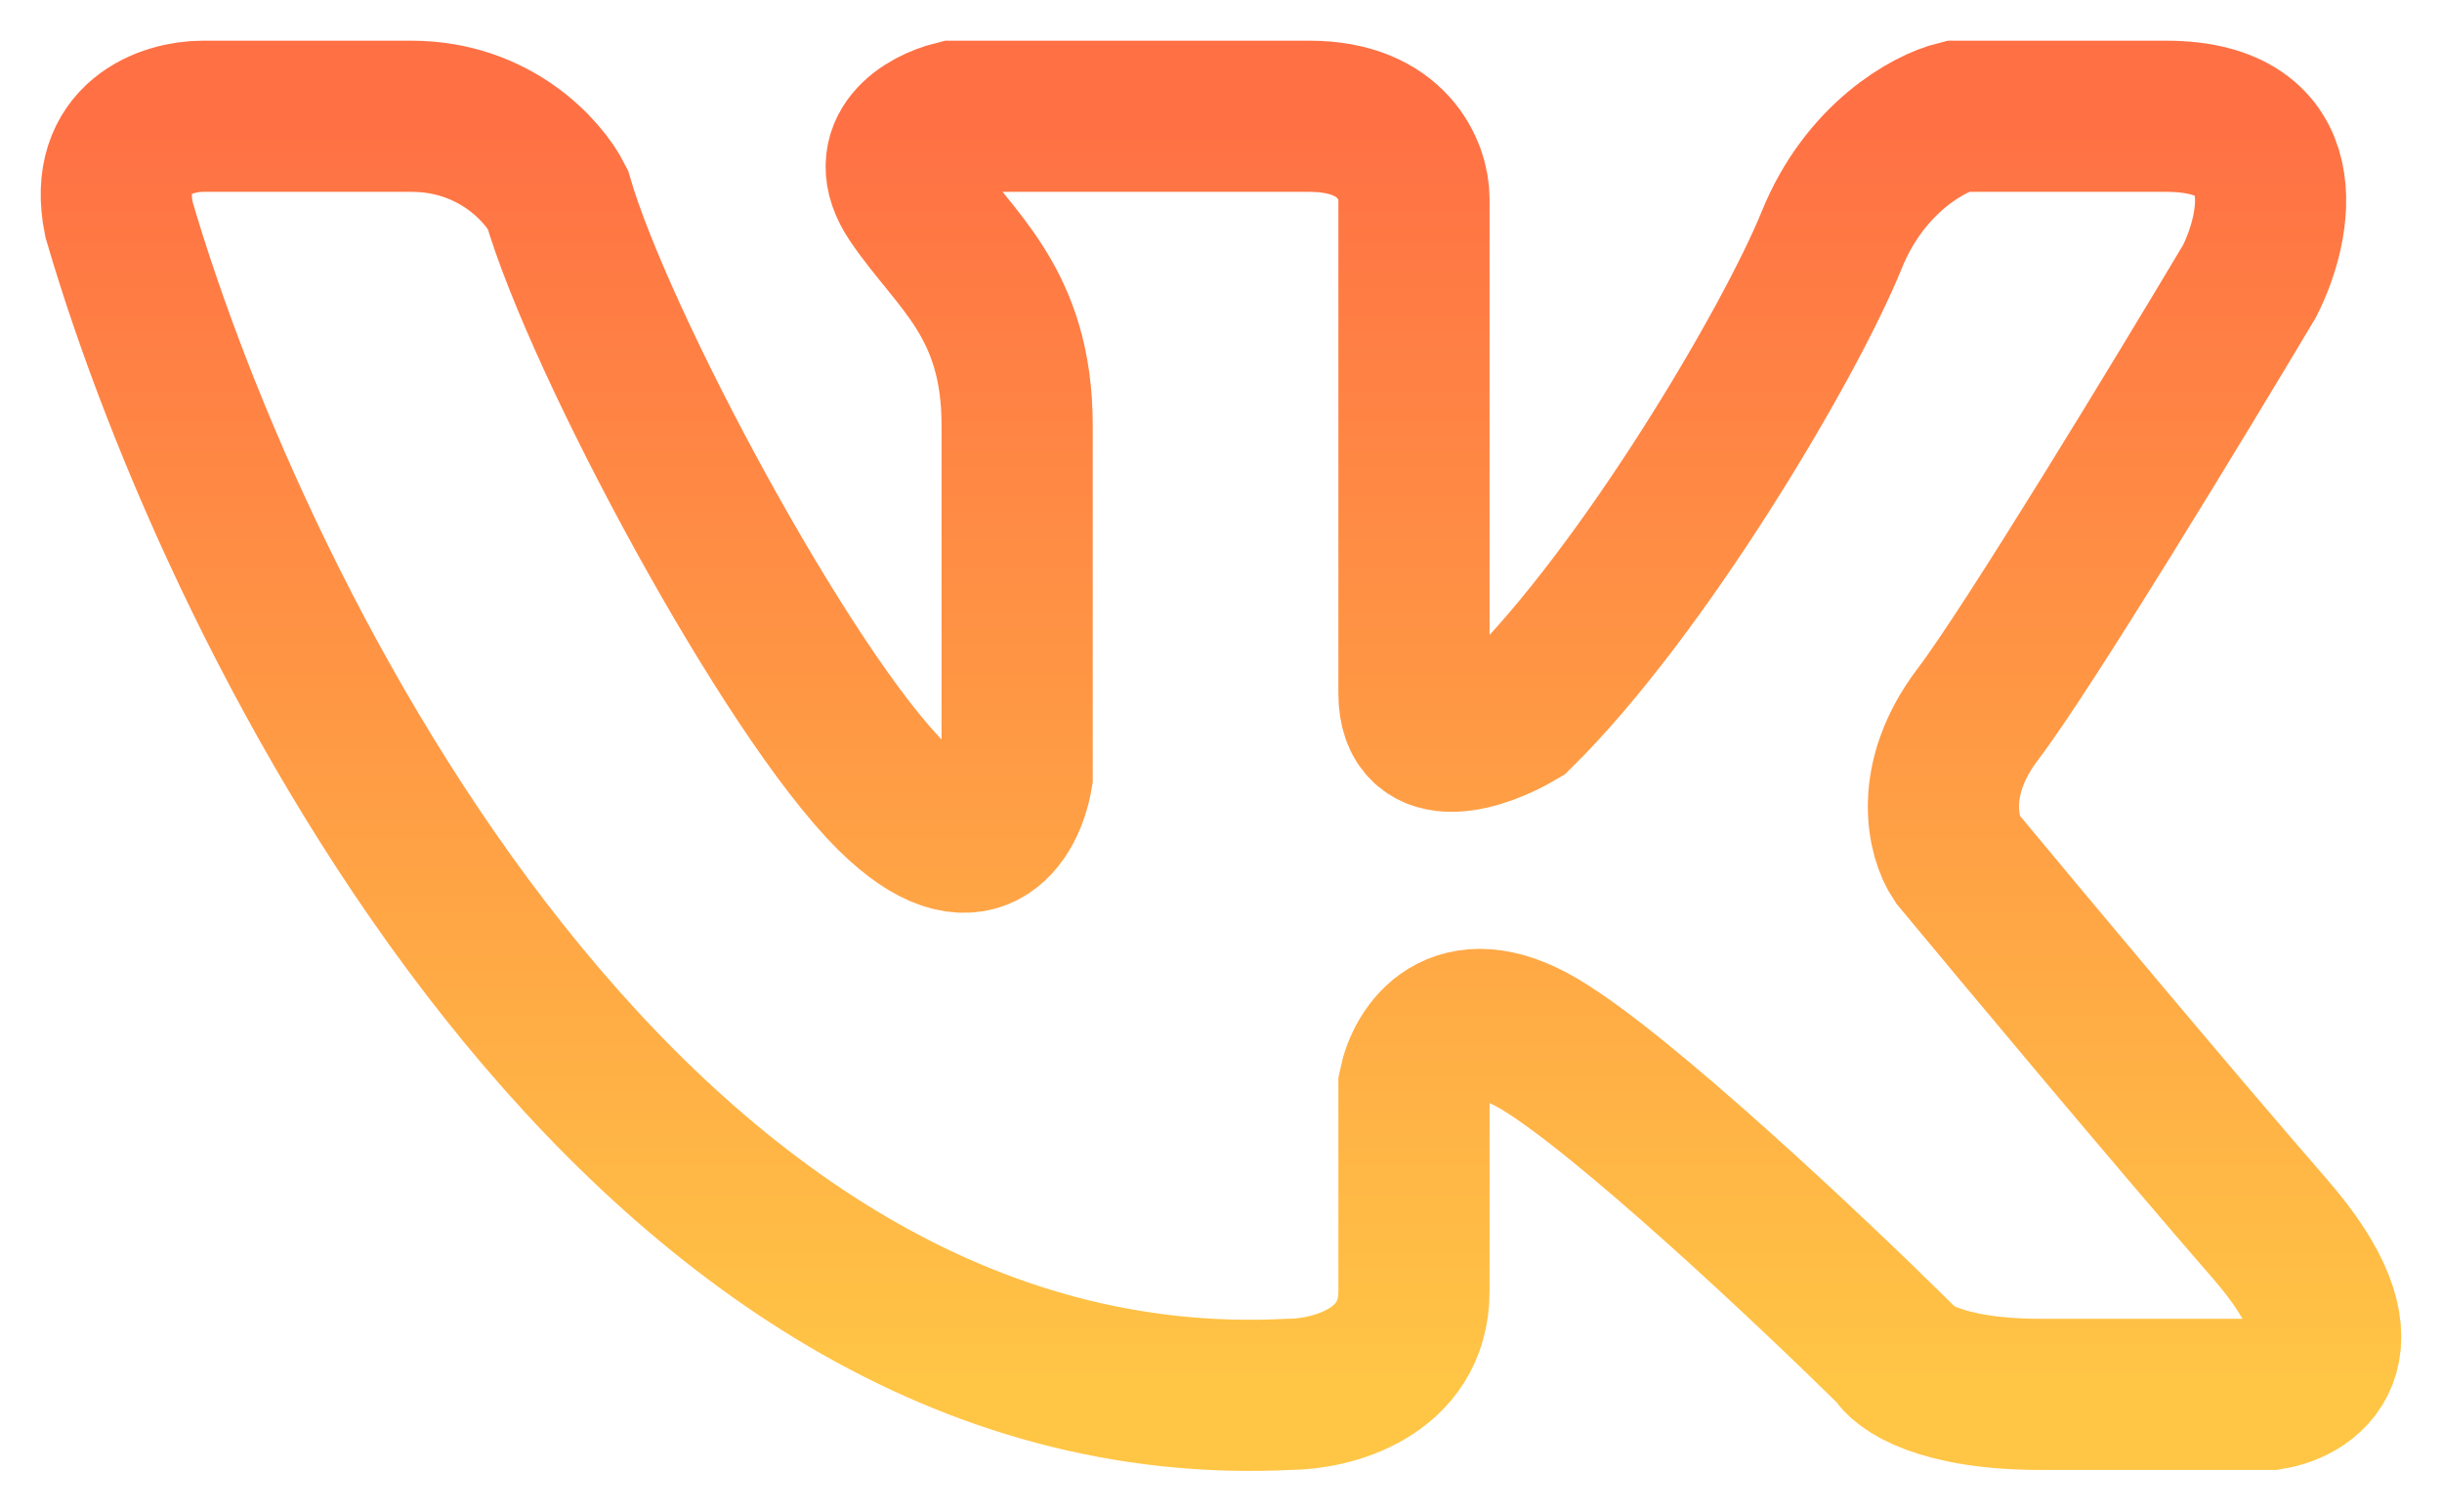<svg width="42" height="26" viewBox="0 0 42 26" fill="none" xmlns="http://www.w3.org/2000/svg">
<path d="M22.164 23.983C10.955 24.55 4.082 10.746 2.046 3.773C1.759 2.355 2.884 2 3.483 2H7.075C8.512 2 9.351 2.946 9.59 3.418C10.309 5.9 13.542 11.928 15.338 13.701C16.775 15.119 17.374 14.055 17.494 13.346V7.318C17.494 5.191 16.416 4.482 15.697 3.418C15.123 2.567 15.937 2.118 16.416 2H22.523C23.96 2 24.319 2.946 24.319 3.418V11.928C24.319 13.062 25.517 12.637 26.115 12.282C28.271 10.155 30.785 5.9 31.504 4.127C32.079 2.709 33.18 2.118 33.659 2H37.252C39.551 2 39.168 3.891 38.689 4.837C37.491 6.846 34.881 11.148 34.019 12.282C33.156 13.417 33.42 14.41 33.659 14.764C34.737 16.064 37.324 19.161 39.048 21.146C40.772 23.132 39.766 23.865 39.048 23.983H35.096C33.372 23.983 32.701 23.51 32.582 23.274C31.145 21.856 27.911 18.806 26.474 17.955C25.038 17.105 24.439 18.074 24.319 18.665V22.21C24.319 23.628 22.882 23.983 22.164 23.983Z" stroke="url(#paint0_linear_202_84)" stroke-width="2.6"/>
<defs>
<linearGradient id="paint0_linear_202_84" x1="30.499" y1="2" x2="30.499" y2="24" gradientUnits="userSpaceOnUse">
<stop stop-color="#FF7044"/>
<stop offset="1" stop-color="#FFC645"/>
</linearGradient>
</defs>
</svg>
